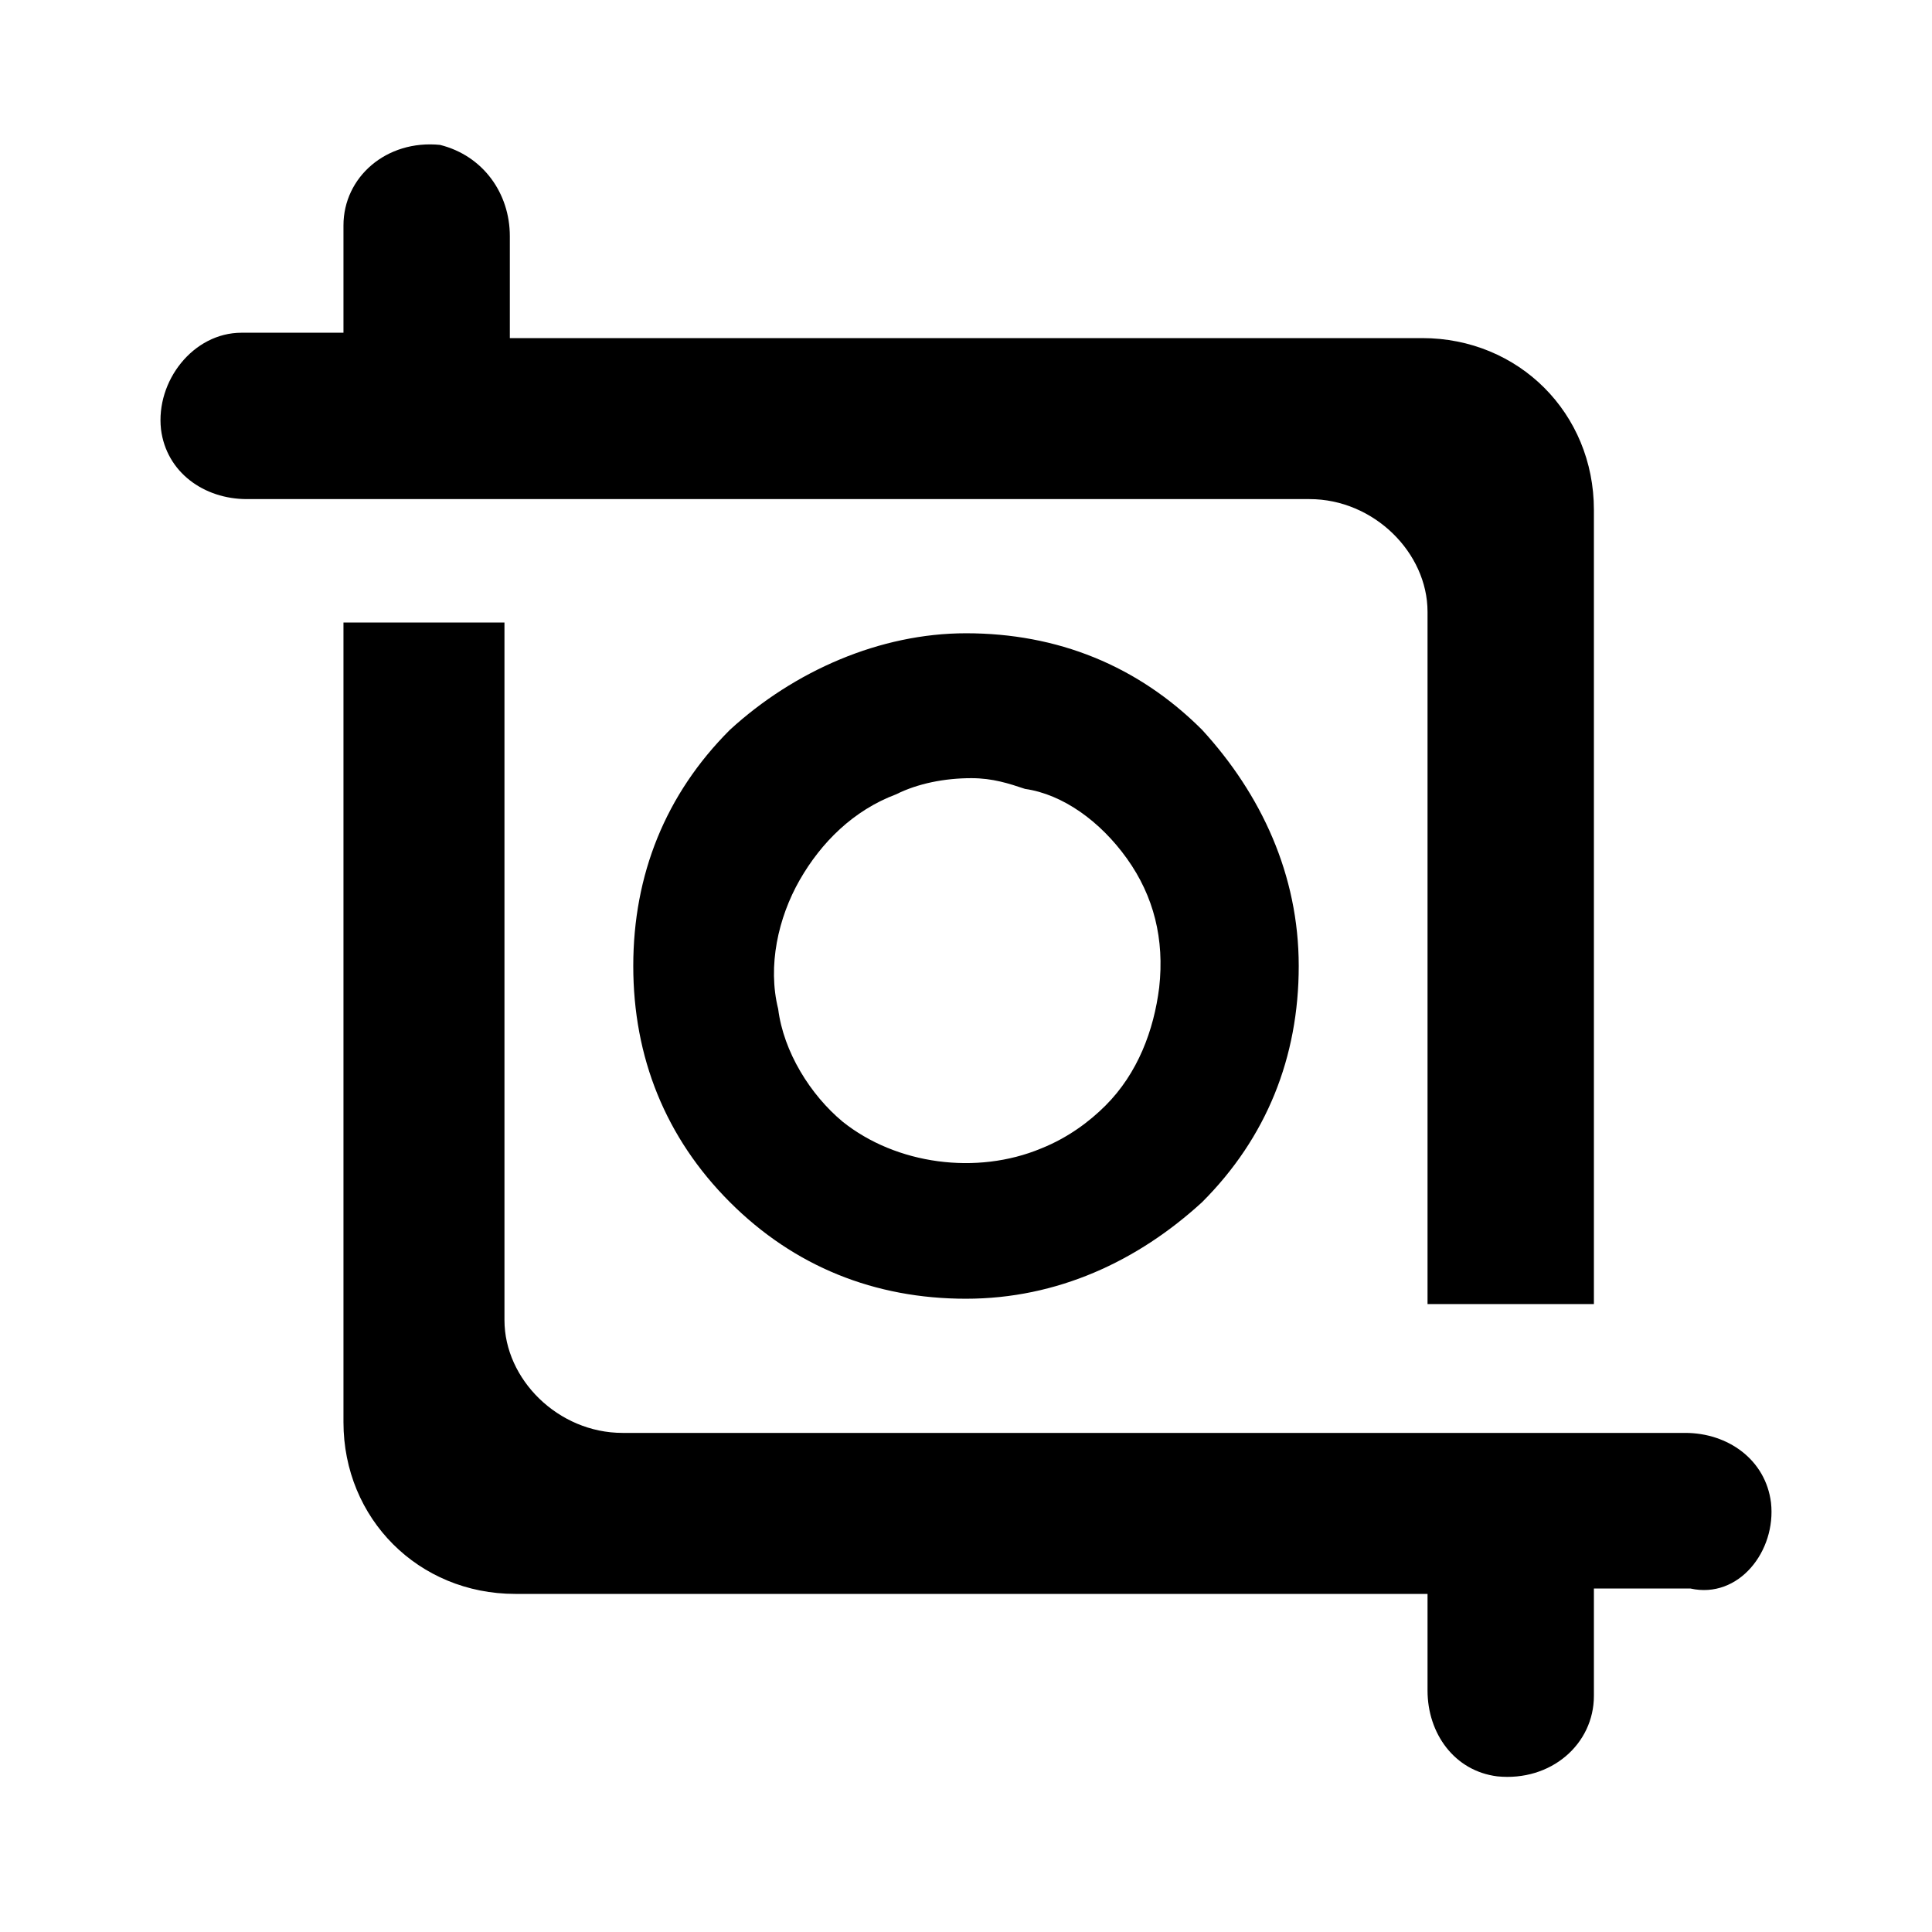 <?xml version="1.0" encoding="utf-8" standalone="no"?><svg xmlns:android="http://schemas.android.com/apk/res/android" height="36.0" width="36.0" xmlns="http://www.w3.org/2000/svg">
    <path d="M13.6,13.6c-1.2,1.2-1.8,2.7-1.8,4.4c0,1.7,0.6,3.2,1.8,4.4c1.2,1.2,2.7,1.8,4.4,1.8s3.2-0.7,4.4-1.8 c1.2-1.2,1.8-2.7,1.8-4.4s-0.7-3.2-1.8-4.4c-1.2-1.2-2.7-1.8-4.4-1.8C16.4,11.8,14.8,12.5,13.6,13.6z M21,16 c0.5,0.7,0.7,1.5,0.6,2.4c-0.1,0.8-0.4,1.6-1,2.2c-0.3,0.3-0.7,0.6-1.2,0.8c-1.2,0.5-2.7,0.3-3.7-0.5c-0.6-0.5-1.1-1.3-1.2-2.1 c-0.2-0.8,0-1.7,0.4-2.4c0.4-0.7,1-1.3,1.8-1.6c0.4-0.2,0.9-0.3,1.4-0.3c0.4,0,0.7,0.1,1,0.2C19.8,14.8,20.5,15.3,21,16z" fill="#000000" fill-opacity="1.0"/>
    <path d="M9.4,9.3h15c1.2,0,2.2,1,2.2,2.1v12.9h3.1V9.5c0-1.8-1.4-3.2-3.2-3.2h-17V4.4c0-0.8-0.5-1.5-1.3-1.7 c-1-0.1-1.8,0.6-1.8,1.5v2H4.5C3.6,6.2,2.9,7.1,3,8c0.1,0.8,0.8,1.3,1.6,1.3h1.7H9.4z" fill="#000000" fill-opacity="1.0"/>
    <path d="M33,28c-0.1-0.8-0.8-1.3-1.6-1.3h-1.7h-3.1h-15c-1.2,0-2.2-1-2.2-2.1V11.6H6.4v14.9c0,1.8,1.4,3.2,3.2,3.2h17v1.8 c0,0.8,0.5,1.5,1.3,1.6c1,0.1,1.8-0.6,1.8-1.5v-2h1.8C32.4,29.8,33.1,28.9,33,28z" fill="#000000" fill-opacity="1.0"/>
</svg>